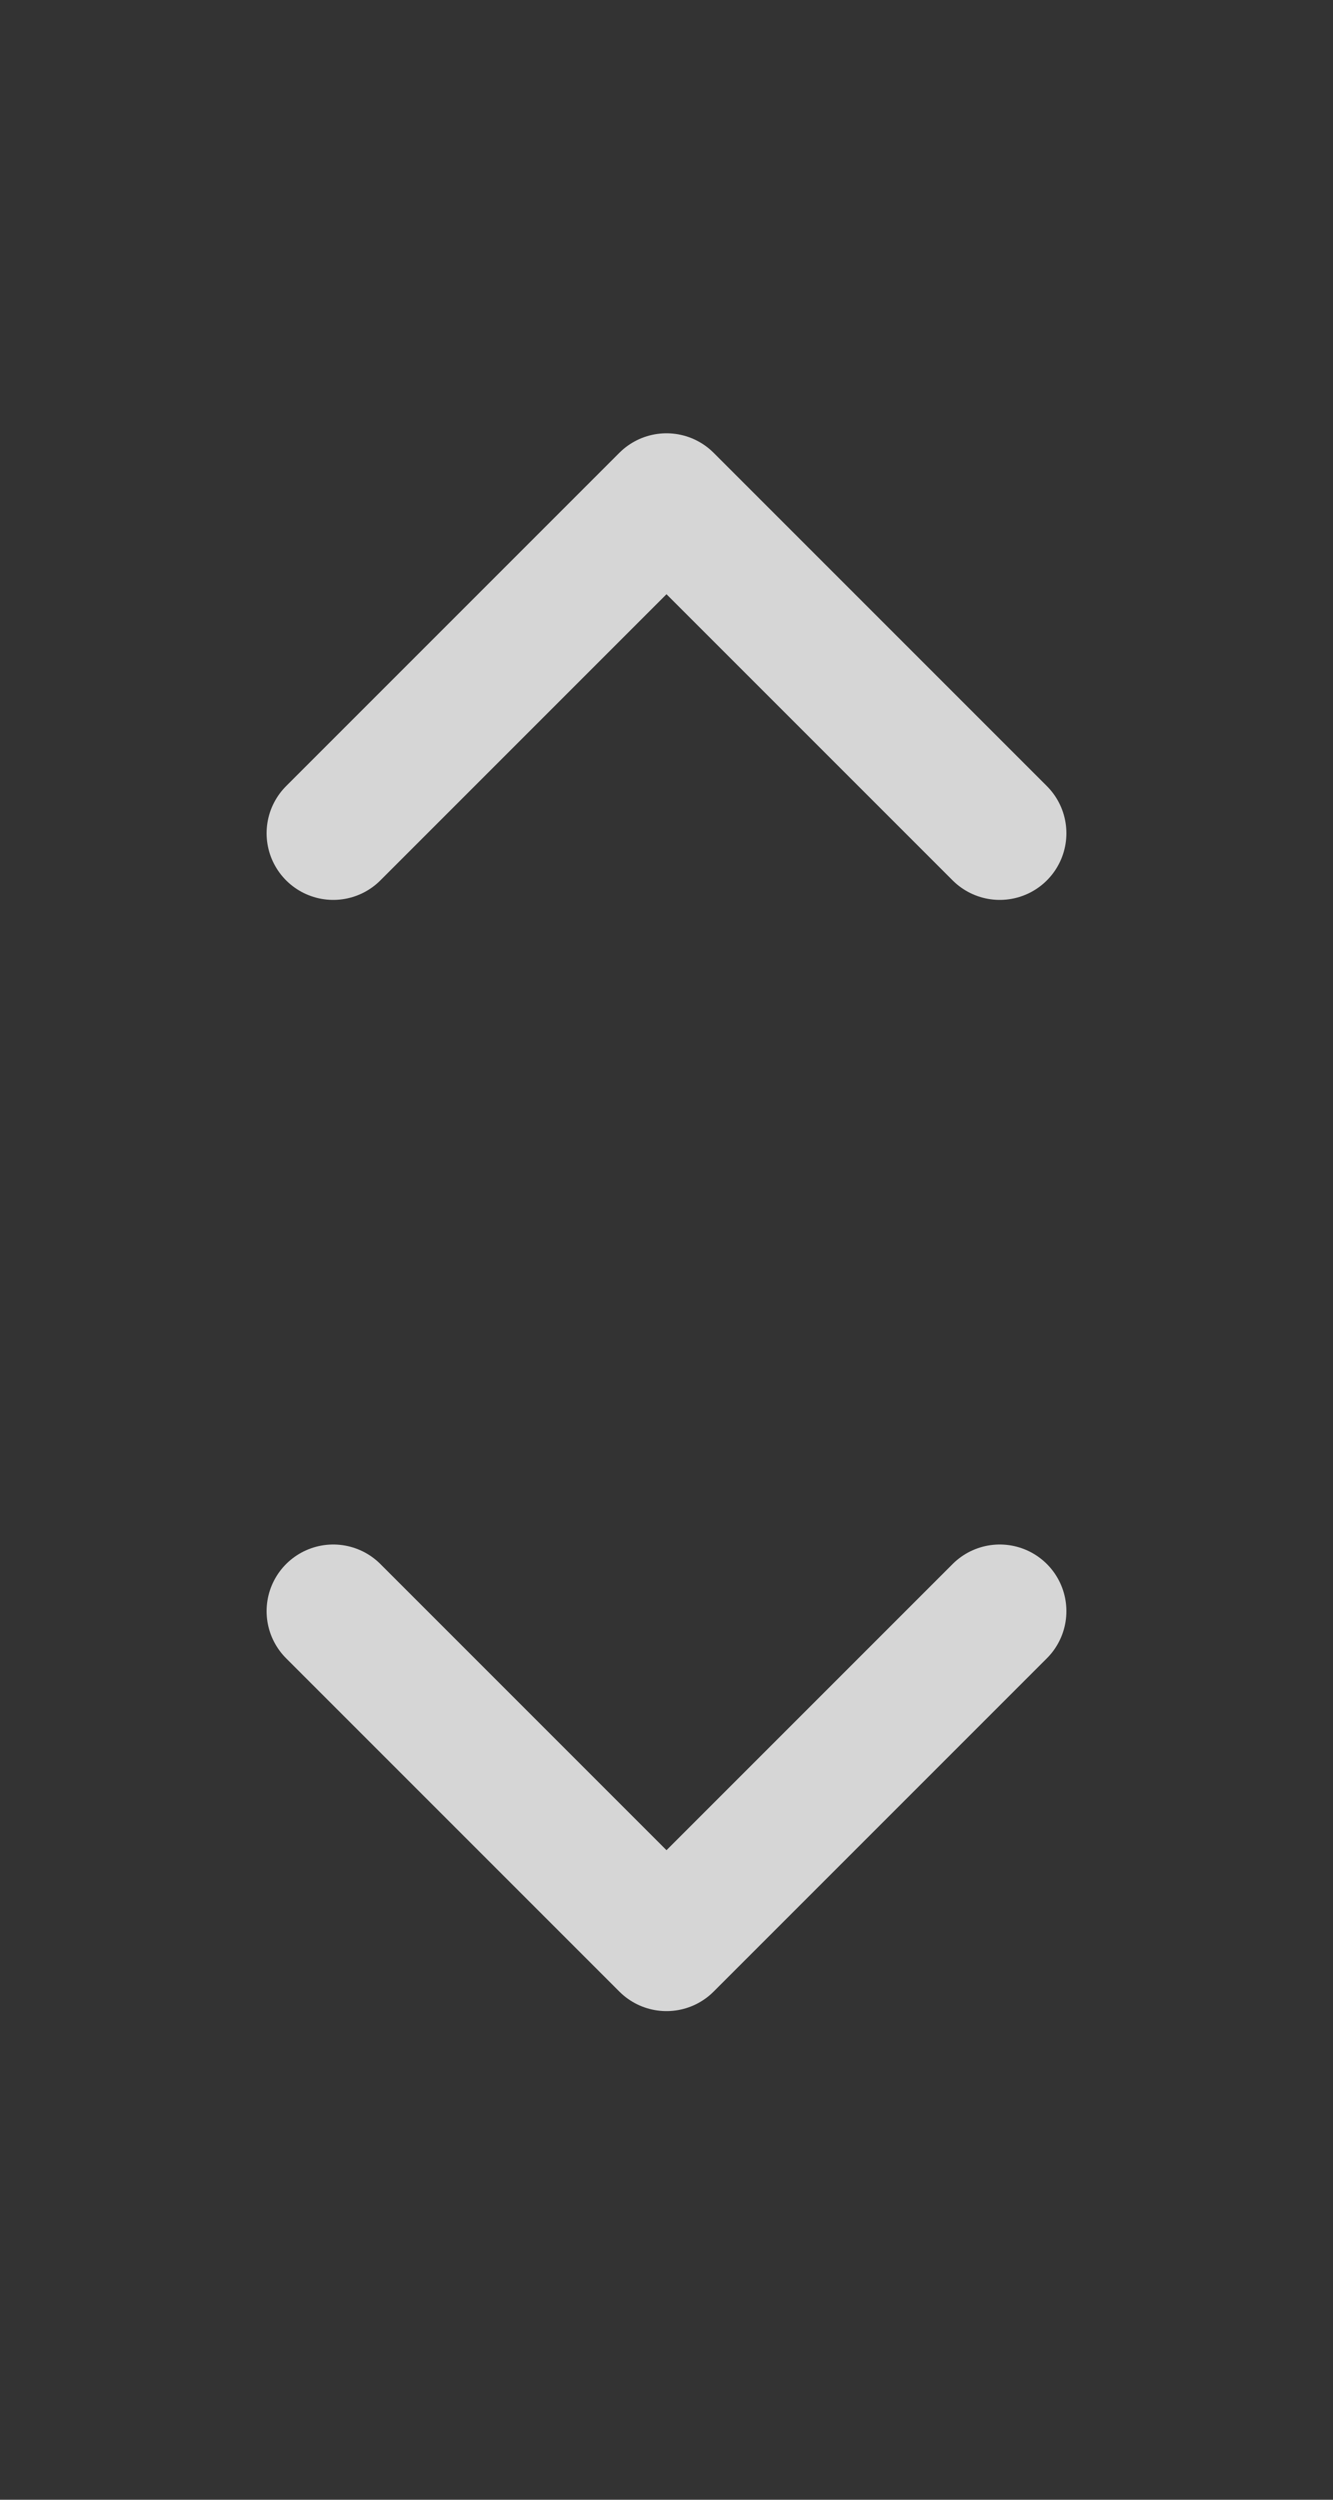 <svg width="8" height="15" viewBox="0 0 8 15" fill="none" xmlns="http://www.w3.org/2000/svg">
<rect x="0" y="0" width="8" height="15" fill="#333333" stroke="none"/>
<g opacity="0.8">
<path d="M6 5L4 3L2 5" stroke="white" stroke-width="0.8" stroke-linecap="round" stroke-linejoin="round"/>
</g>
<g opacity="0.8">
<path d="M2 9.668L4 11.668L6 9.668" stroke="white" stroke-width="0.8" stroke-linecap="round" stroke-linejoin="round"/>
</g>
</svg>
